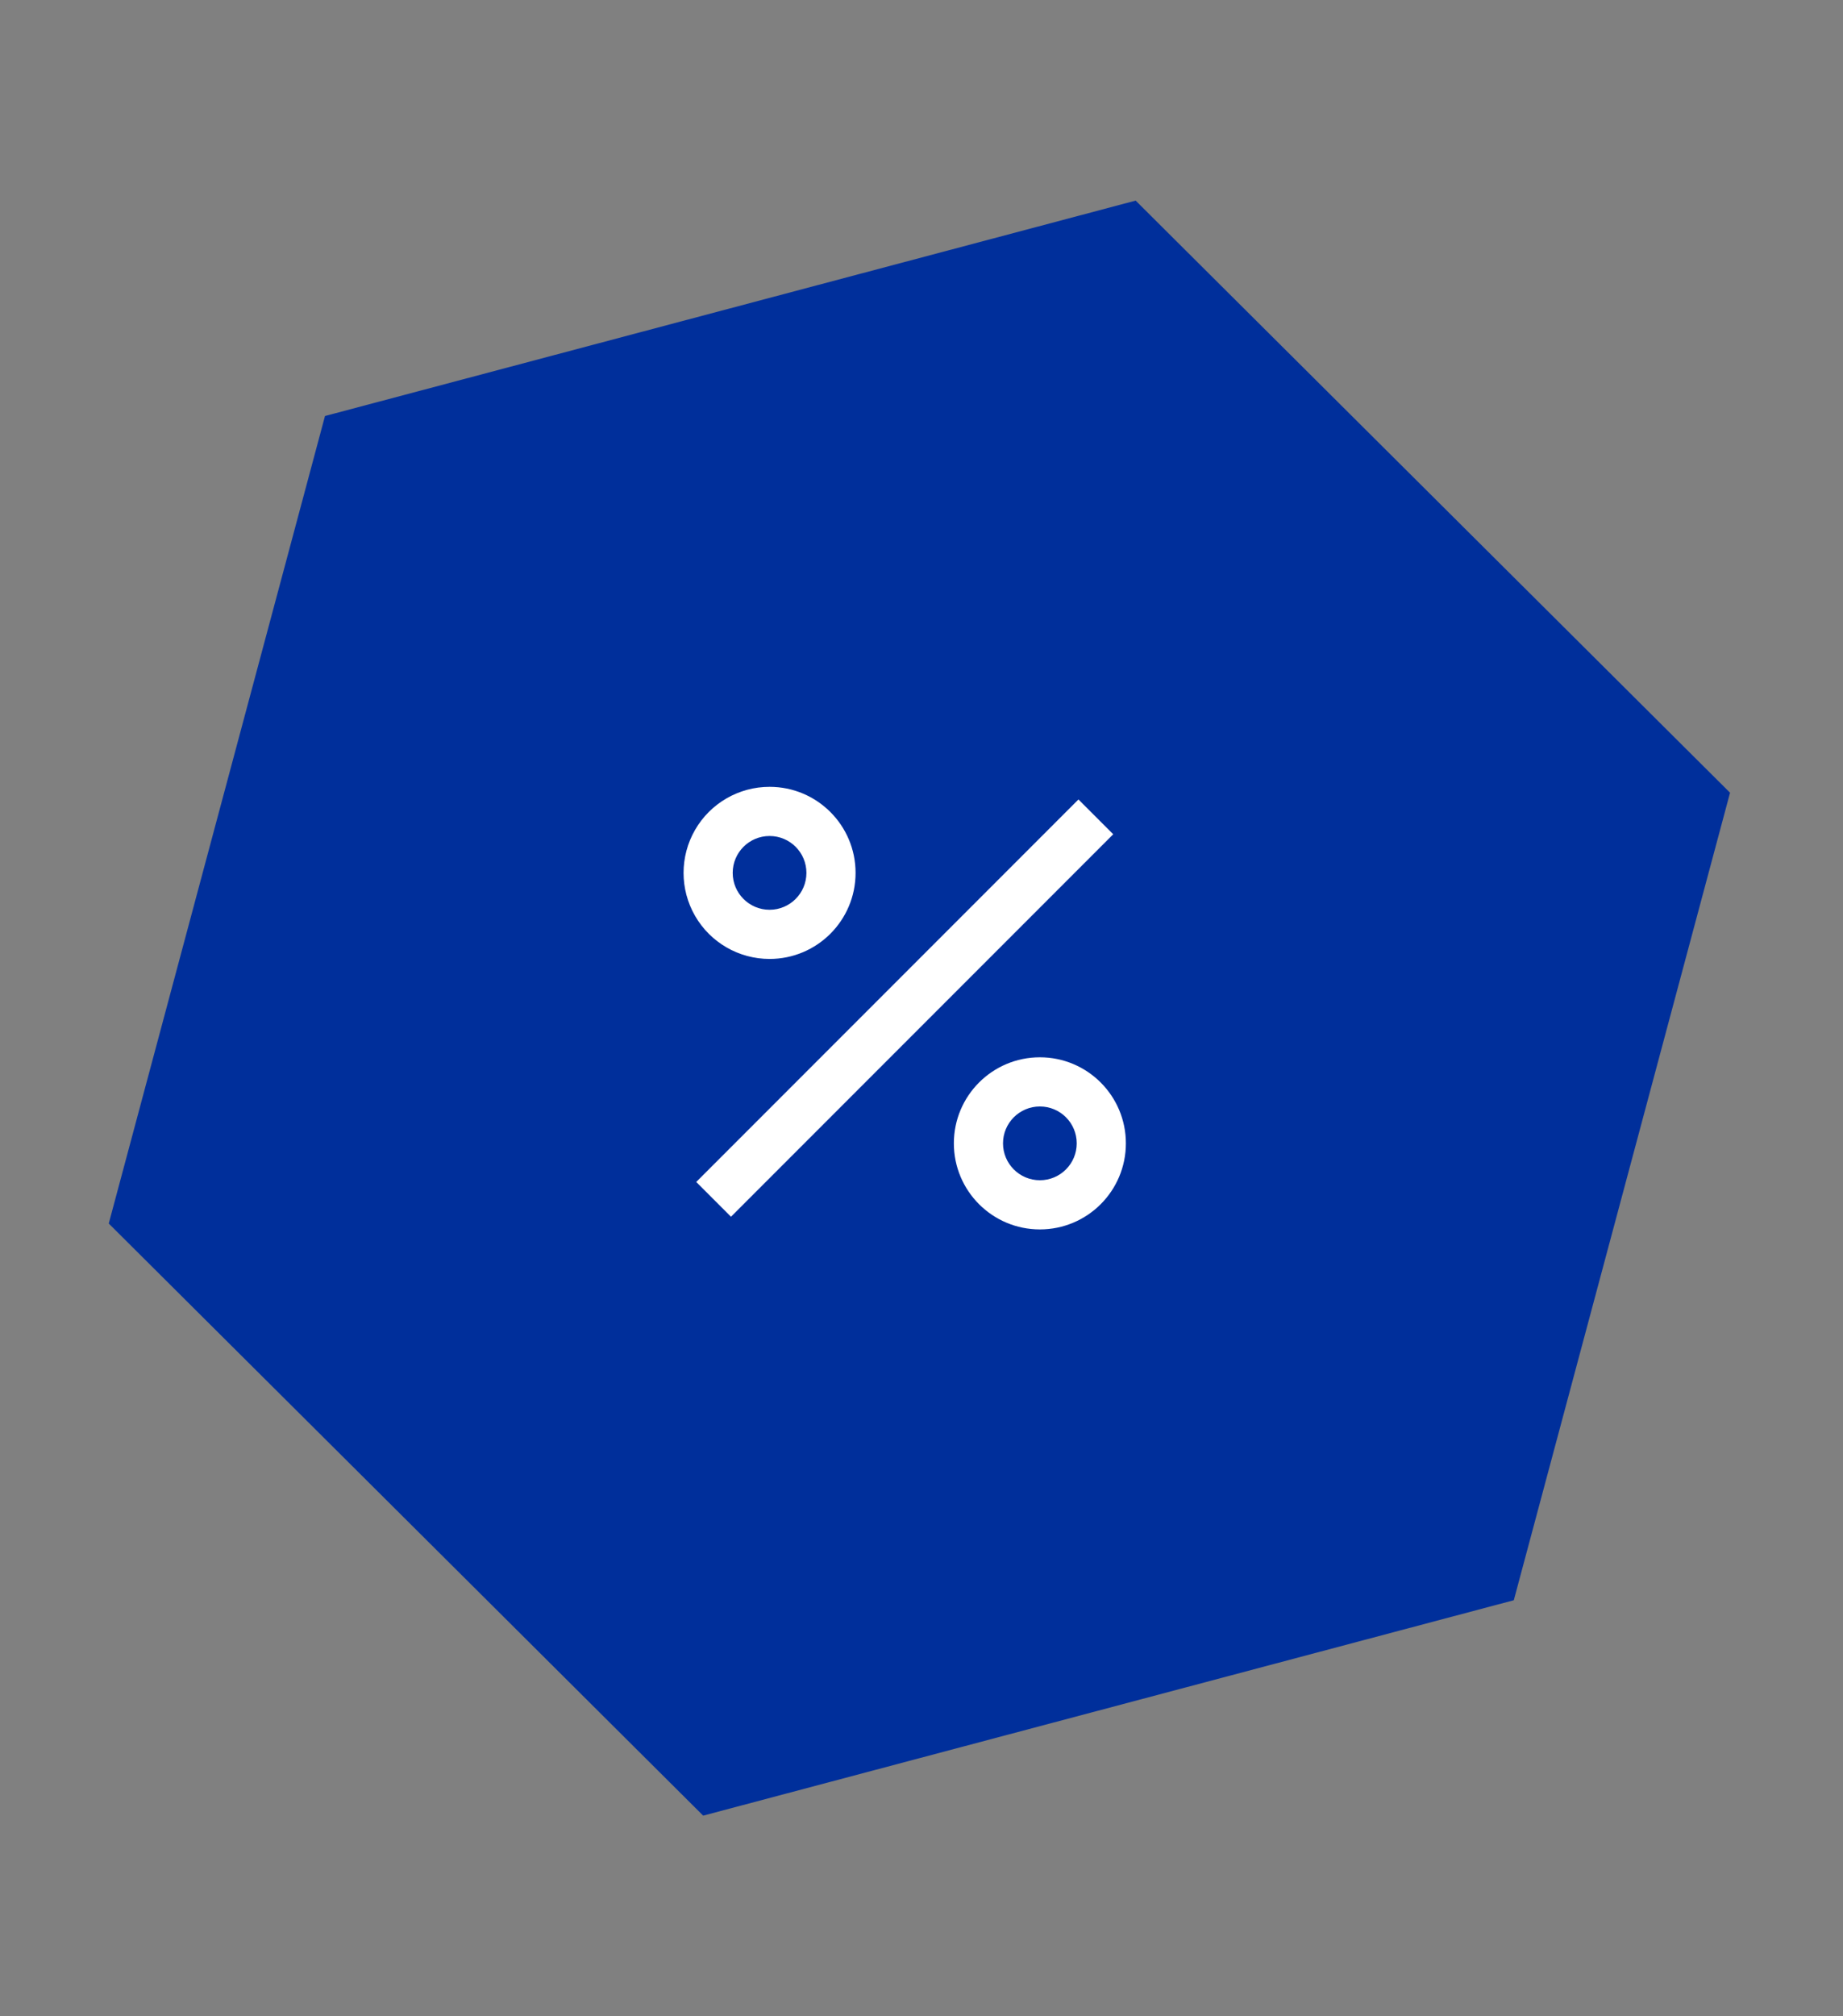 <svg width="75px" height="82px" viewBox="0 0 75 82" version="1.1" xmlns="http://www.w3.org/2000/svg" xmlns:xlink="http://www.w3.org/1999/xlink">
    <rect x="0" y="0" width="75" height="82" fill="#808080" stroke="none"/>
    <g stroke="none" stroke-width="1" fill="none" fill-rule="evenodd">
        <g transform="translate(-514, -1086)" fill-rule="nonzero">
            <g transform="translate(269.235, 1084)">
                <g transform="translate(244.791, 2.498)">
                    <polygon fill="#002F9B" transform="translate(37.389, 40.502) rotate(-345) translate(-37.389, -40.502) " points="7.791 23.502 7.791 57.502 37.389 74.502 66.986 57.502 66.986 23.502 37.389 6.502"></polygon>
                    <path d="M42.291,49.502 C40.358,49.502 38.791,47.935 38.791,46.002 C38.791,44.069 40.358,42.502 42.291,42.502 C44.224,42.502 45.791,44.069 45.791,46.002 C45.791,47.935 44.224,49.502 42.291,49.502 Z M42.291,47.502 C43.12,47.502 43.791,46.83 43.791,46.002 C43.791,45.173 43.12,44.502 42.291,44.502 C41.463,44.502 40.791,45.173 40.791,46.002 C40.791,46.83 41.463,47.502 42.291,47.502 Z M31.291,38.502 C30.041,38.502 28.885,37.835 28.26,36.752 C27.635,35.669 27.635,34.335 28.26,33.252 C28.885,32.169 30.041,31.502 31.291,31.502 C33.224,31.502 34.791,33.069 34.791,35.002 C34.791,36.935 33.224,38.502 31.291,38.502 L31.291,38.502 Z M31.291,36.502 C32.12,36.502 32.791,35.83 32.791,35.002 C32.791,34.173 32.12,33.502 31.291,33.502 C30.463,33.502 29.791,34.173 29.791,35.002 C29.791,35.83 30.463,36.502 31.291,36.502 Z M43.862,32.017 L45.276,33.431 L29.721,48.987 L28.307,47.573 L43.861,32.017 L43.862,32.017 Z" id="Shape" fill="#FFFFFF"></path>
                </g>
            </g>
        </g>
    </g>
</svg>